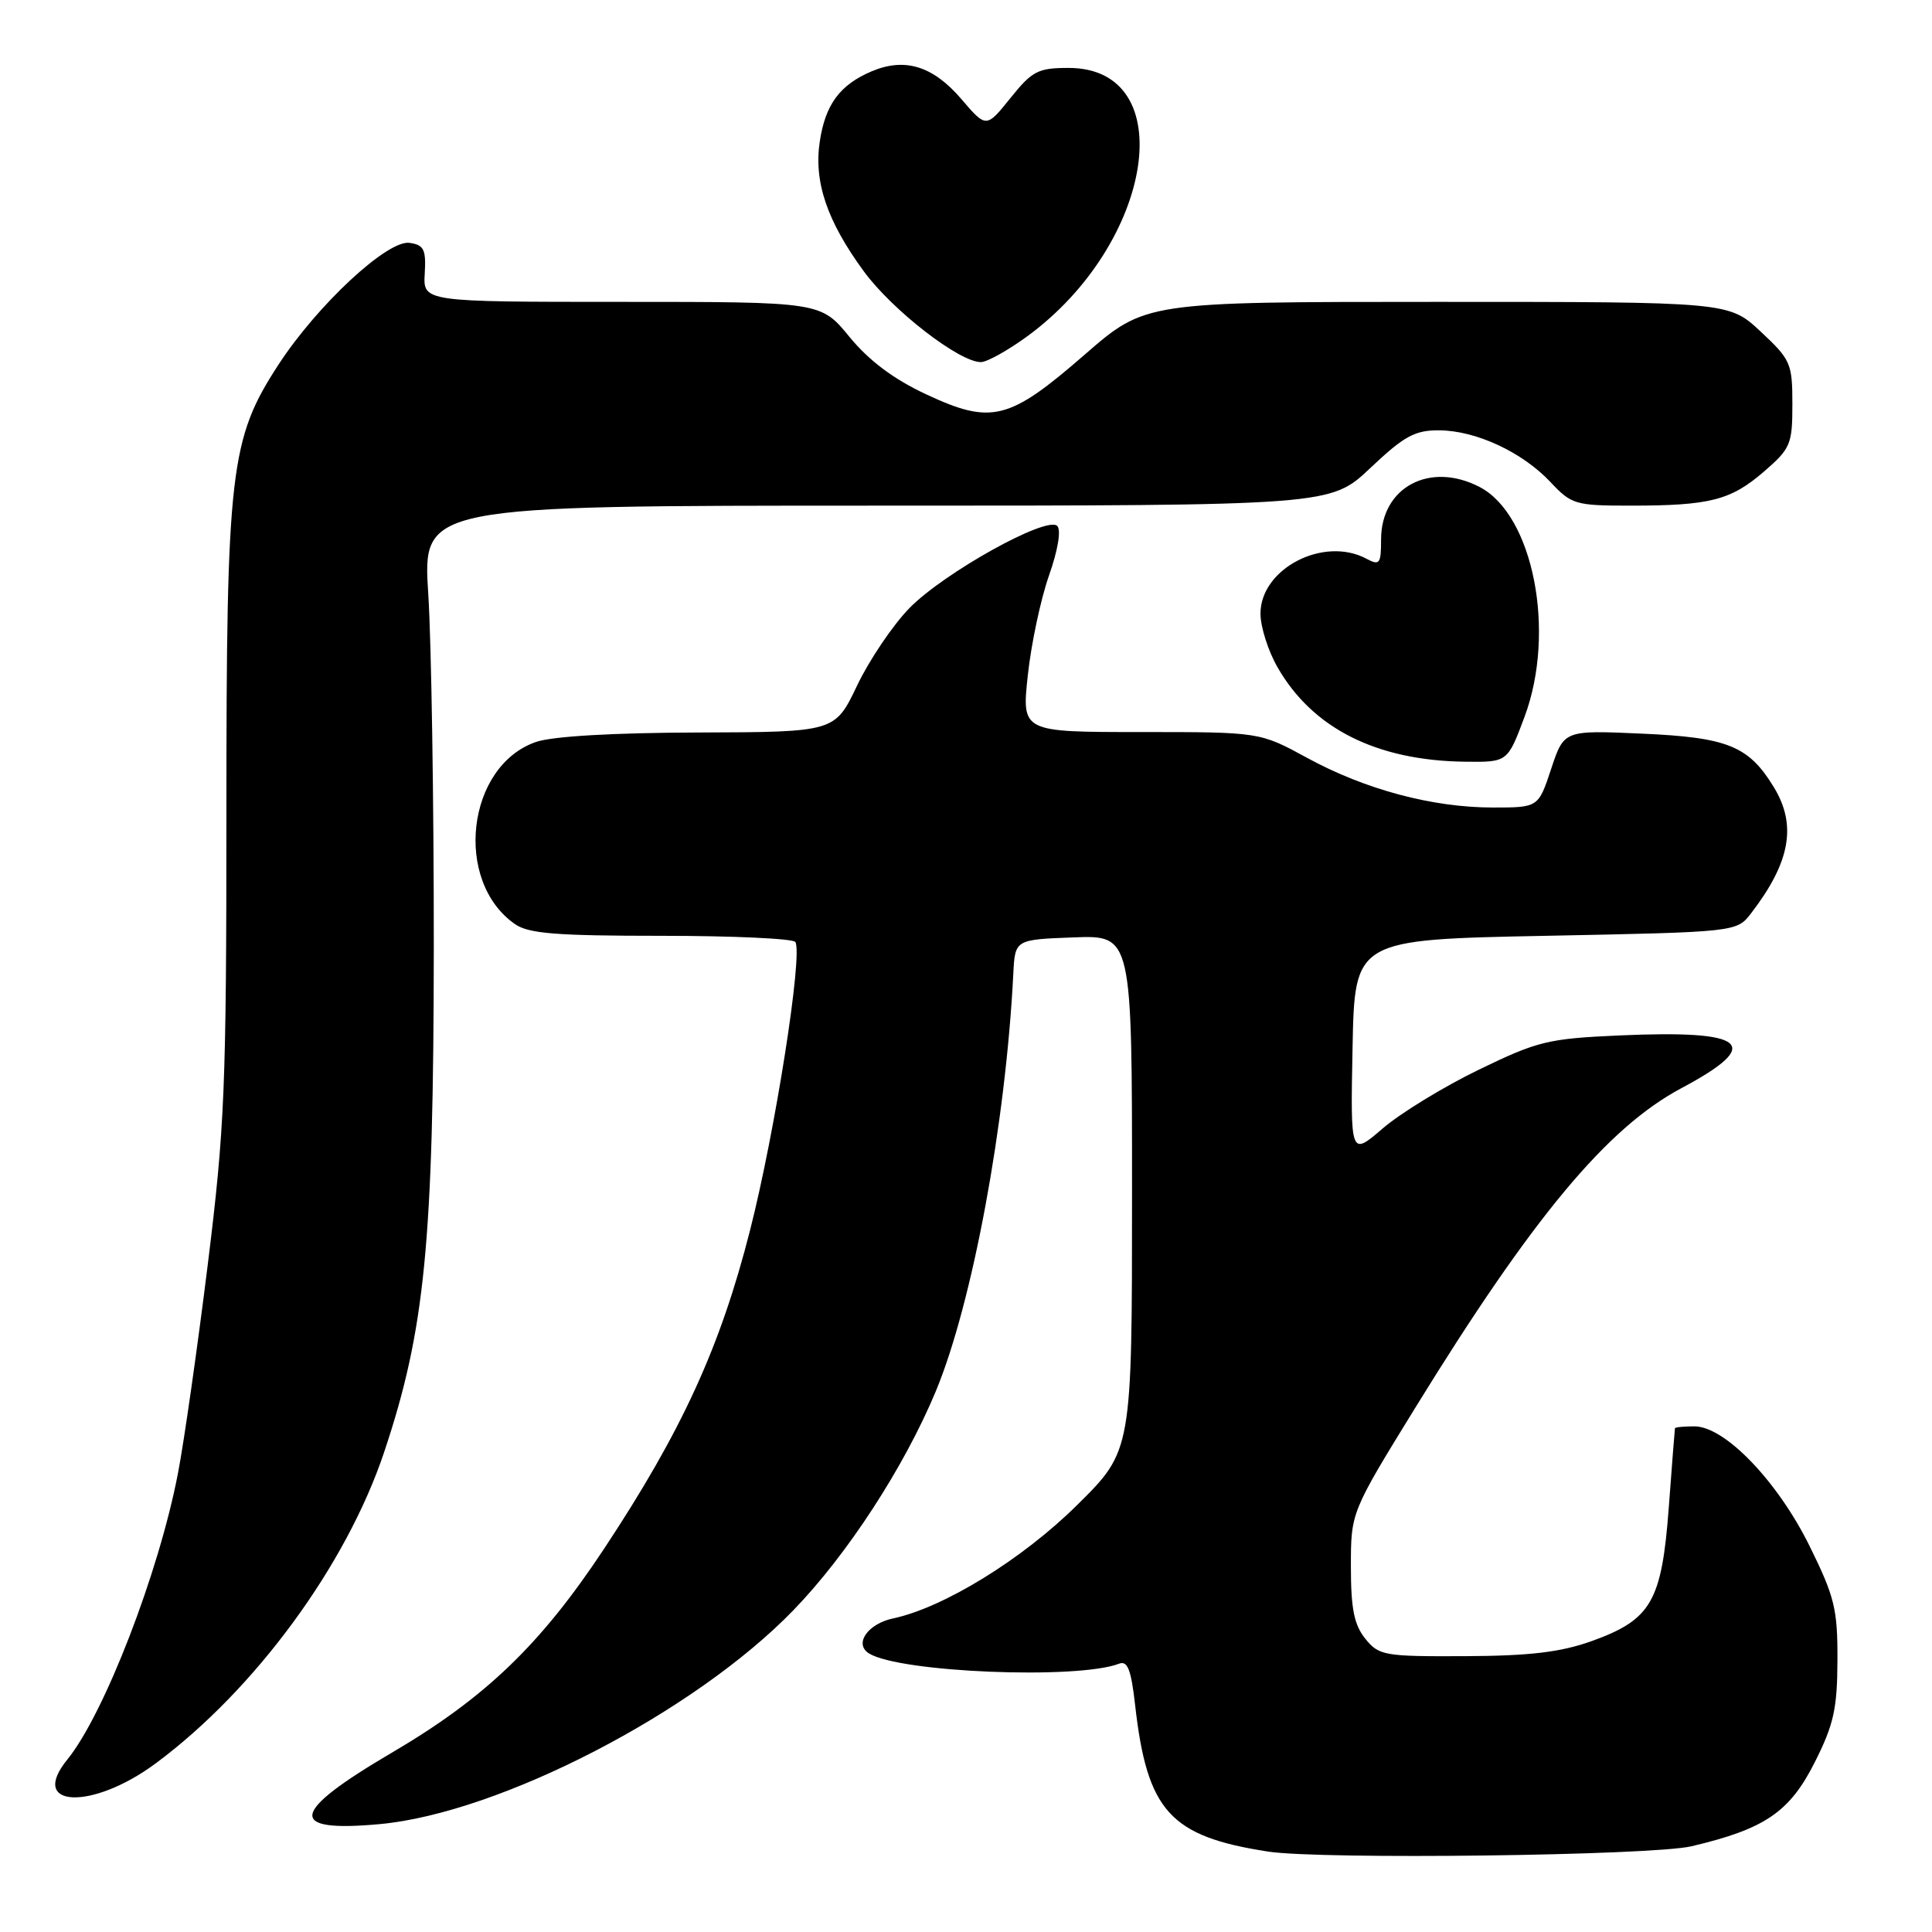 <?xml version="1.0" encoding="UTF-8" standalone="no"?>
<!DOCTYPE svg PUBLIC "-//W3C//DTD SVG 1.1//EN" "http://www.w3.org/Graphics/SVG/1.1/DTD/svg11.dtd" >
<svg xmlns="http://www.w3.org/2000/svg" xmlns:xlink="http://www.w3.org/1999/xlink" version="1.1" viewBox="0 0 256 256">
 <g >
 <path fill="currentColor"
d=" M 224.13 244.64 C 233.86 242.35 237.14 240.11 240.47 233.50 C 242.98 228.52 243.45 226.40 243.47 220.00 C 243.50 213.21 243.10 211.59 239.77 204.84 C 235.52 196.24 228.55 189.00 224.52 189.00 C 223.14 189.00 221.97 189.11 221.94 189.25 C 221.91 189.39 221.54 194.12 221.12 199.78 C 220.19 212.21 218.80 214.61 210.92 217.45 C 206.80 218.92 202.77 219.41 194.16 219.45 C 183.42 219.50 182.72 219.38 180.91 217.14 C 179.43 215.30 179.00 213.18 179.00 207.59 C 179.00 200.39 179.00 200.39 187.51 186.57 C 203.07 161.30 212.94 149.44 222.79 144.19 C 233.77 138.34 231.55 136.45 214.60 137.20 C 205.11 137.62 203.74 137.96 195.93 141.75 C 191.29 144.00 185.57 147.50 183.22 149.52 C 178.94 153.20 178.94 153.20 179.22 138.85 C 179.50 124.50 179.50 124.50 204.81 124.00 C 230.12 123.50 230.12 123.50 232.04 121.00 C 237.23 114.24 238.11 109.33 235.04 104.30 C 231.71 98.84 228.93 97.71 217.54 97.21 C 207.24 96.75 207.24 96.75 205.54 101.87 C 203.84 107.00 203.84 107.00 197.81 107.00 C 189.81 107.00 180.90 104.62 173.22 100.43 C 166.93 97.00 166.93 97.00 151.16 97.00 C 135.38 97.00 135.38 97.00 136.19 89.49 C 136.63 85.36 137.89 79.42 138.99 76.28 C 140.18 72.91 140.63 70.23 140.09 69.69 C 138.71 68.31 125.07 75.90 120.50 80.58 C 118.30 82.84 115.18 87.46 113.57 90.84 C 110.63 97.00 110.63 97.00 92.57 97.06 C 81.32 97.09 73.19 97.56 71.03 98.31 C 61.85 101.47 60.06 116.73 68.22 122.44 C 70.03 123.71 73.68 124.00 87.66 124.00 C 97.13 124.00 105.11 124.37 105.39 124.82 C 106.40 126.46 102.73 149.88 99.39 163.00 C 95.45 178.50 90.35 189.63 80.05 205.21 C 71.62 217.95 64.30 224.98 51.87 232.27 C 38.38 240.19 37.95 242.85 50.36 241.70 C 66.27 240.21 92.08 226.86 105.15 213.34 C 112.27 205.99 119.83 194.36 123.99 184.37 C 128.84 172.72 133.27 148.88 134.27 129.00 C 134.50 124.50 134.50 124.50 142.25 124.21 C 150.00 123.92 150.00 123.92 150.00 158.07 C 150.00 192.23 150.00 192.23 142.75 199.40 C 135.49 206.60 125.04 213.03 118.33 214.45 C 114.96 215.17 113.13 217.84 115.15 219.09 C 119.22 221.61 142.75 222.57 148.28 220.45 C 149.41 220.01 149.88 221.24 150.41 225.93 C 152.00 239.99 155.03 243.33 168.00 245.34 C 175.01 246.43 218.87 245.88 224.13 244.64 Z  M 20.64 233.65 C 33.79 223.90 45.90 207.39 50.91 192.39 C 56.32 176.19 57.45 164.68 57.48 125.50 C 57.49 106.25 57.16 85.21 56.75 78.75 C 55.99 67.00 55.99 67.00 116.15 67.00 C 176.31 67.00 176.31 67.00 181.59 62.00 C 186.05 57.78 187.48 57.00 190.69 57.02 C 195.57 57.05 201.70 59.90 205.44 63.87 C 208.23 66.85 208.74 67.00 216.06 67.00 C 226.56 67.00 229.33 66.29 233.72 62.50 C 237.27 59.43 237.50 58.88 237.50 53.54 C 237.50 48.15 237.28 47.65 233.29 43.93 C 229.08 40.00 229.08 40.00 190.42 40.00 C 151.77 40.00 151.77 40.00 143.74 46.98 C 133.70 55.72 131.38 56.30 122.70 52.24 C 118.38 50.22 115.15 47.79 112.56 44.64 C 108.76 40.00 108.76 40.00 82.41 40.00 C 56.06 40.00 56.06 40.00 56.28 36.25 C 56.47 33.05 56.17 32.45 54.26 32.18 C 51.35 31.77 42.07 40.39 36.91 48.30 C 30.47 58.19 30.00 62.26 30.00 107.78 C 30.00 144.20 29.78 149.40 27.52 167.64 C 26.16 178.62 24.39 191.01 23.59 195.17 C 21.07 208.36 13.81 227.14 8.92 233.15 C 3.70 239.56 12.19 239.92 20.64 233.65 Z  M 202.01 94.98 C 206.21 83.73 203.17 68.21 196.04 64.52 C 189.45 61.11 183.00 64.56 183.00 71.49 C 183.00 74.72 182.81 74.97 181.07 74.04 C 175.39 70.99 166.99 75.36 167.02 81.34 C 167.03 83.08 168.04 86.26 169.27 88.40 C 173.90 96.51 182.40 100.79 194.13 100.93 C 199.76 101.00 199.76 101.00 202.01 94.98 Z  M 136.15 44.54 C 152.96 32.21 156.51 9.00 141.59 9.00 C 137.55 9.00 136.77 9.40 133.89 12.99 C 130.68 16.98 130.68 16.98 127.37 13.11 C 123.62 8.74 119.90 7.59 115.50 9.45 C 111.29 11.24 109.37 13.83 108.63 18.72 C 107.81 24.08 109.58 29.30 114.48 35.98 C 118.28 41.15 127.16 48.02 129.99 47.98 C 130.82 47.96 133.59 46.41 136.15 44.54 Z "/>
</g>
</svg>